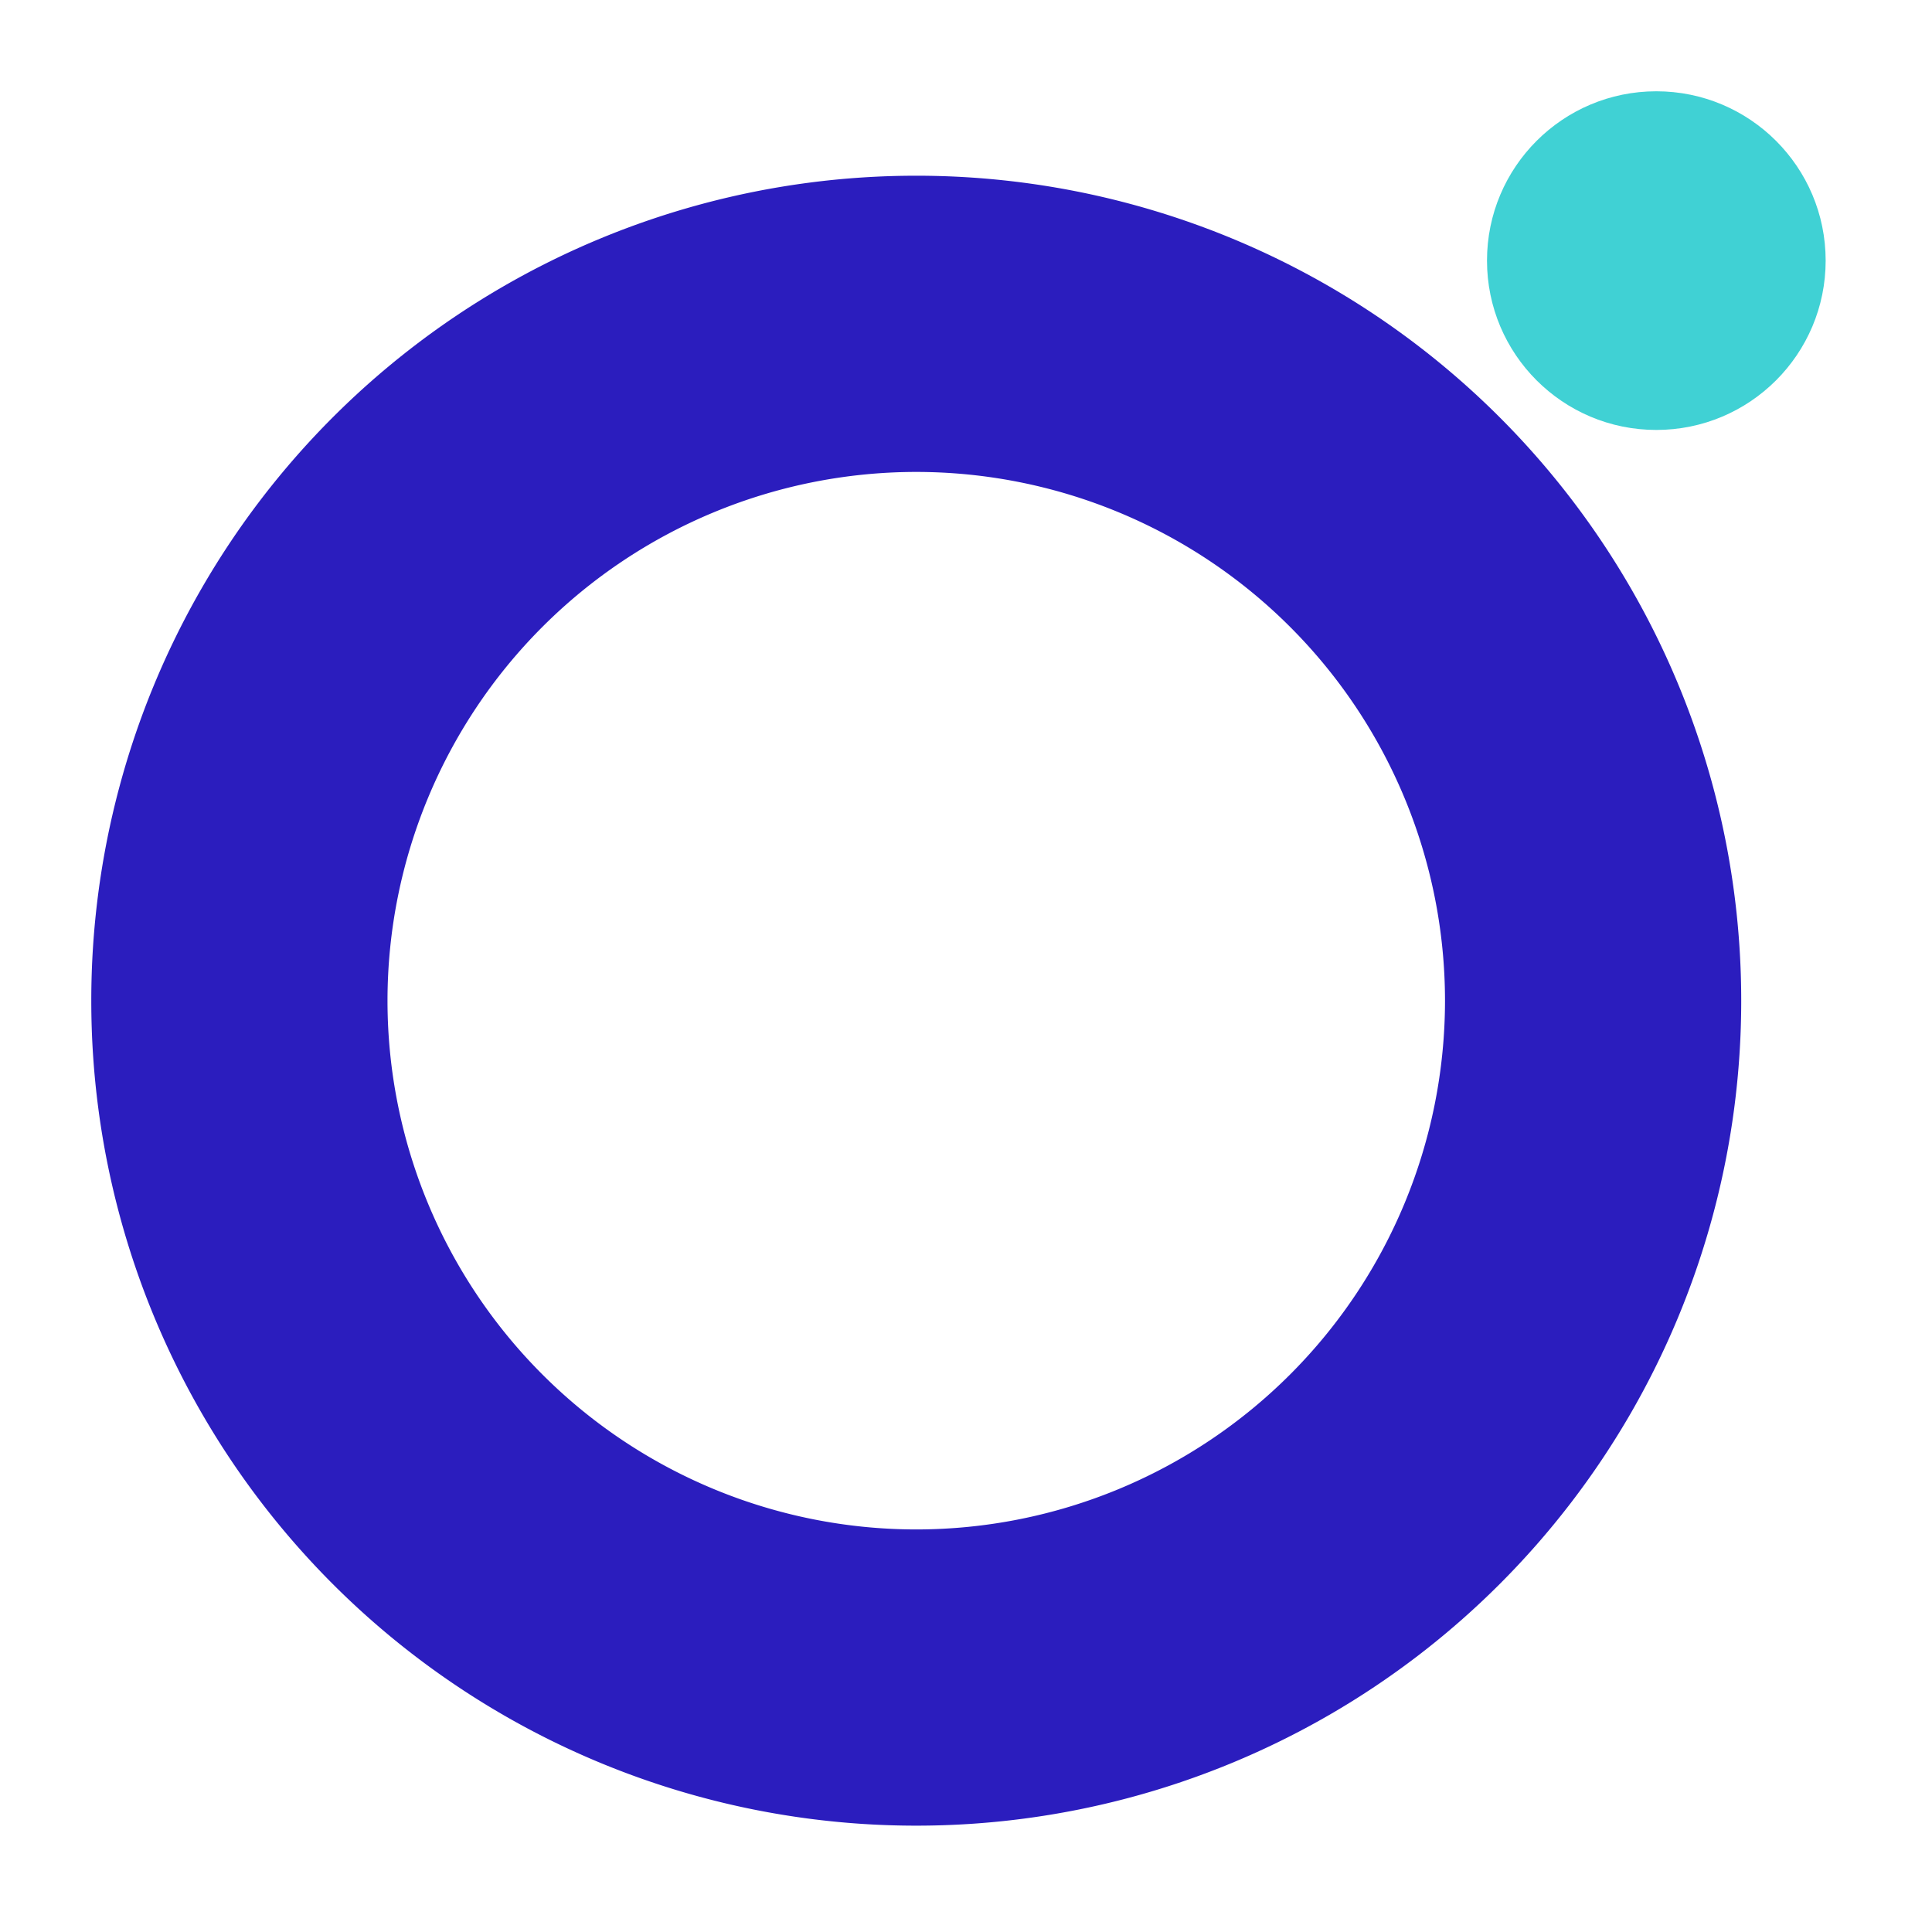 <?xml version="1.0" encoding="UTF-8" standalone="no"?>
<!-- Created with Inkscape (http://www.inkscape.org/) -->

<svg
   width="16"
   height="16"
   viewBox="0 0 4.233 4.233"
   version="1.1"
   id="svg5"
   inkscape:version="1.2.2 (732a01da63, 2022-12-09)"
   sodipodi:docname="okito_16.svg"
   xmlns:inkscape="http://www.inkscape.org/namespaces/inkscape"
   xmlns:sodipodi="http://sodipodi.sourceforge.net/DTD/sodipodi-0.dtd"
   xmlns="http://www.w3.org/2000/svg"
   xmlns:svg="http://www.w3.org/2000/svg">
  <sodipodi:namedview
     id="namedview7"
     pagecolor="#ffffff"
     bordercolor="#000000"
     borderopacity="0.25"
     inkscape:showpageshadow="2"
     inkscape:pageopacity="0.0"
     inkscape:pagecheckerboard="0"
     inkscape:deskcolor="#d1d1d1"
     inkscape:document-units="mm"
     showgrid="true"
     inkscape:zoom="82.807838"
     inkscape:cx="6.5573503"
     inkscape:cy="7.7649654"
     inkscape:window-width="2560"
     inkscape:window-height="1494"
     inkscape:window-x="-11"
     inkscape:window-y="-11"
     inkscape:window-maximized="1"
     inkscape:current-layer="layer2">
    <inkscape:grid
       type="xygrid"
       id="grid2356"
       originx="0"
       originy="0" />
  </sodipodi:namedview>
  <defs
     id="defs2">
    <linearGradient
       id="linearGradient4185"
       inkscape:swatch="solid">
      <stop
         style="stop-color:#d2d2d2;stop-opacity:1;"
         offset="0"
         id="stop4183" />
    </linearGradient>
    <filter
       style="color-interpolation-filters:sRGB"
       inkscape:label="Bump"
       id="filter6281"
       x="-0.003"
       y="-0.003"
       width="1.007"
       height="1.007">
      <feGaussianBlur
         in="SourceGraphic"
         stdDeviation="0.007"
         result="blur1"
         id="feGaussianBlur6259" />
      <feColorMatrix
         in="blur1"
         values="1 0 0 0 0 0 1 0 0 0 0 0 1 0 0 0 0 0 1 0 "
         result="colormatrix1"
         id="feColorMatrix6261" />
      <feColorMatrix
         in="colormatrix1"
         type="luminanceToAlpha"
         result="colormatrix2"
         id="feColorMatrix6263" />
      <feComposite
         in2="blur1"
         operator="arithmetic"
         k2="1"
         k3="0"
         result="composite1"
         id="feComposite6265"
         k1="0"
         k4="0" />
      <feGaussianBlur
         in="composite1"
         stdDeviation="0.01"
         result="blur2"
         id="feGaussianBlur6267" />
      <feSpecularLighting
         lighting-color="#ffffff"
         surfaceScale="5"
         specularConstant="1"
         specularExponent="15"
         result="lighting"
         id="feSpecularLighting6271">
        <feDistantLight
           azimuth="225"
           elevation="45"
           id="feDistantLight6269" />
      </feSpecularLighting>
      <feFlood
         flood-color="rgb(197,41,41)"
         flood-opacity="1"
         result="flood"
         id="feFlood6273" />
      <feComposite
         in="lighting"
         in2="blur1"
         operator="arithmetic"
         k3="1"
         k2="1"
         result="composite2"
         id="feComposite6275"
         k1="0"
         k4="0" />
      <feBlend
         in2="SourceGraphic"
         mode="normal"
         result="blend"
         id="feBlend6277" />
      <feComposite
         in="blend"
         in2="SourceGraphic"
         operator="in"
         result="composite3"
         id="feComposite6279" />
    </filter>
  </defs>
  <g
     inkscape:label="图层 1"
     inkscape:groupmode="layer"
     id="layer1"
     style="display:inline">
    <path
       id="path9431"
       style="fill:#2b1dbe;fill-opacity:1;stroke:#8d8d8d;stroke-width:0;stroke-dasharray:none;stroke-opacity:0.547"
       d="M 2.007,0.385 A 1.807,1.807 0 0 0 0.2,2.193 1.807,1.807 0 0 0 2.007,4 1.807,1.807 0 0 0 3.815,2.193 1.807,1.807 0 0 0 2.007,0.385 Z m 0,0.649 A 1.159,1.159 0 0 1 3.166,2.193 1.159,1.159 0 0 1 2.007,3.351 1.159,1.159 0 0 1 0.849,2.193 1.159,1.159 0 0 1 2.007,1.034 Z" />
  </g>
  <g
     inkscape:groupmode="layer"
     id="layer2"
     inkscape:label="图层 2"
     style="display:inline">
    <ellipse
       style="fill:#40d1d4;fill-opacity:0.995;stroke:#8d8d8d;stroke-width:0;stroke-dasharray:none;stroke-opacity:0.547"
       id="path2358"
       cx="3.629"
       cy="0.571"
       rx="0.371"
       ry="0.371" />
  </g>
</svg>
